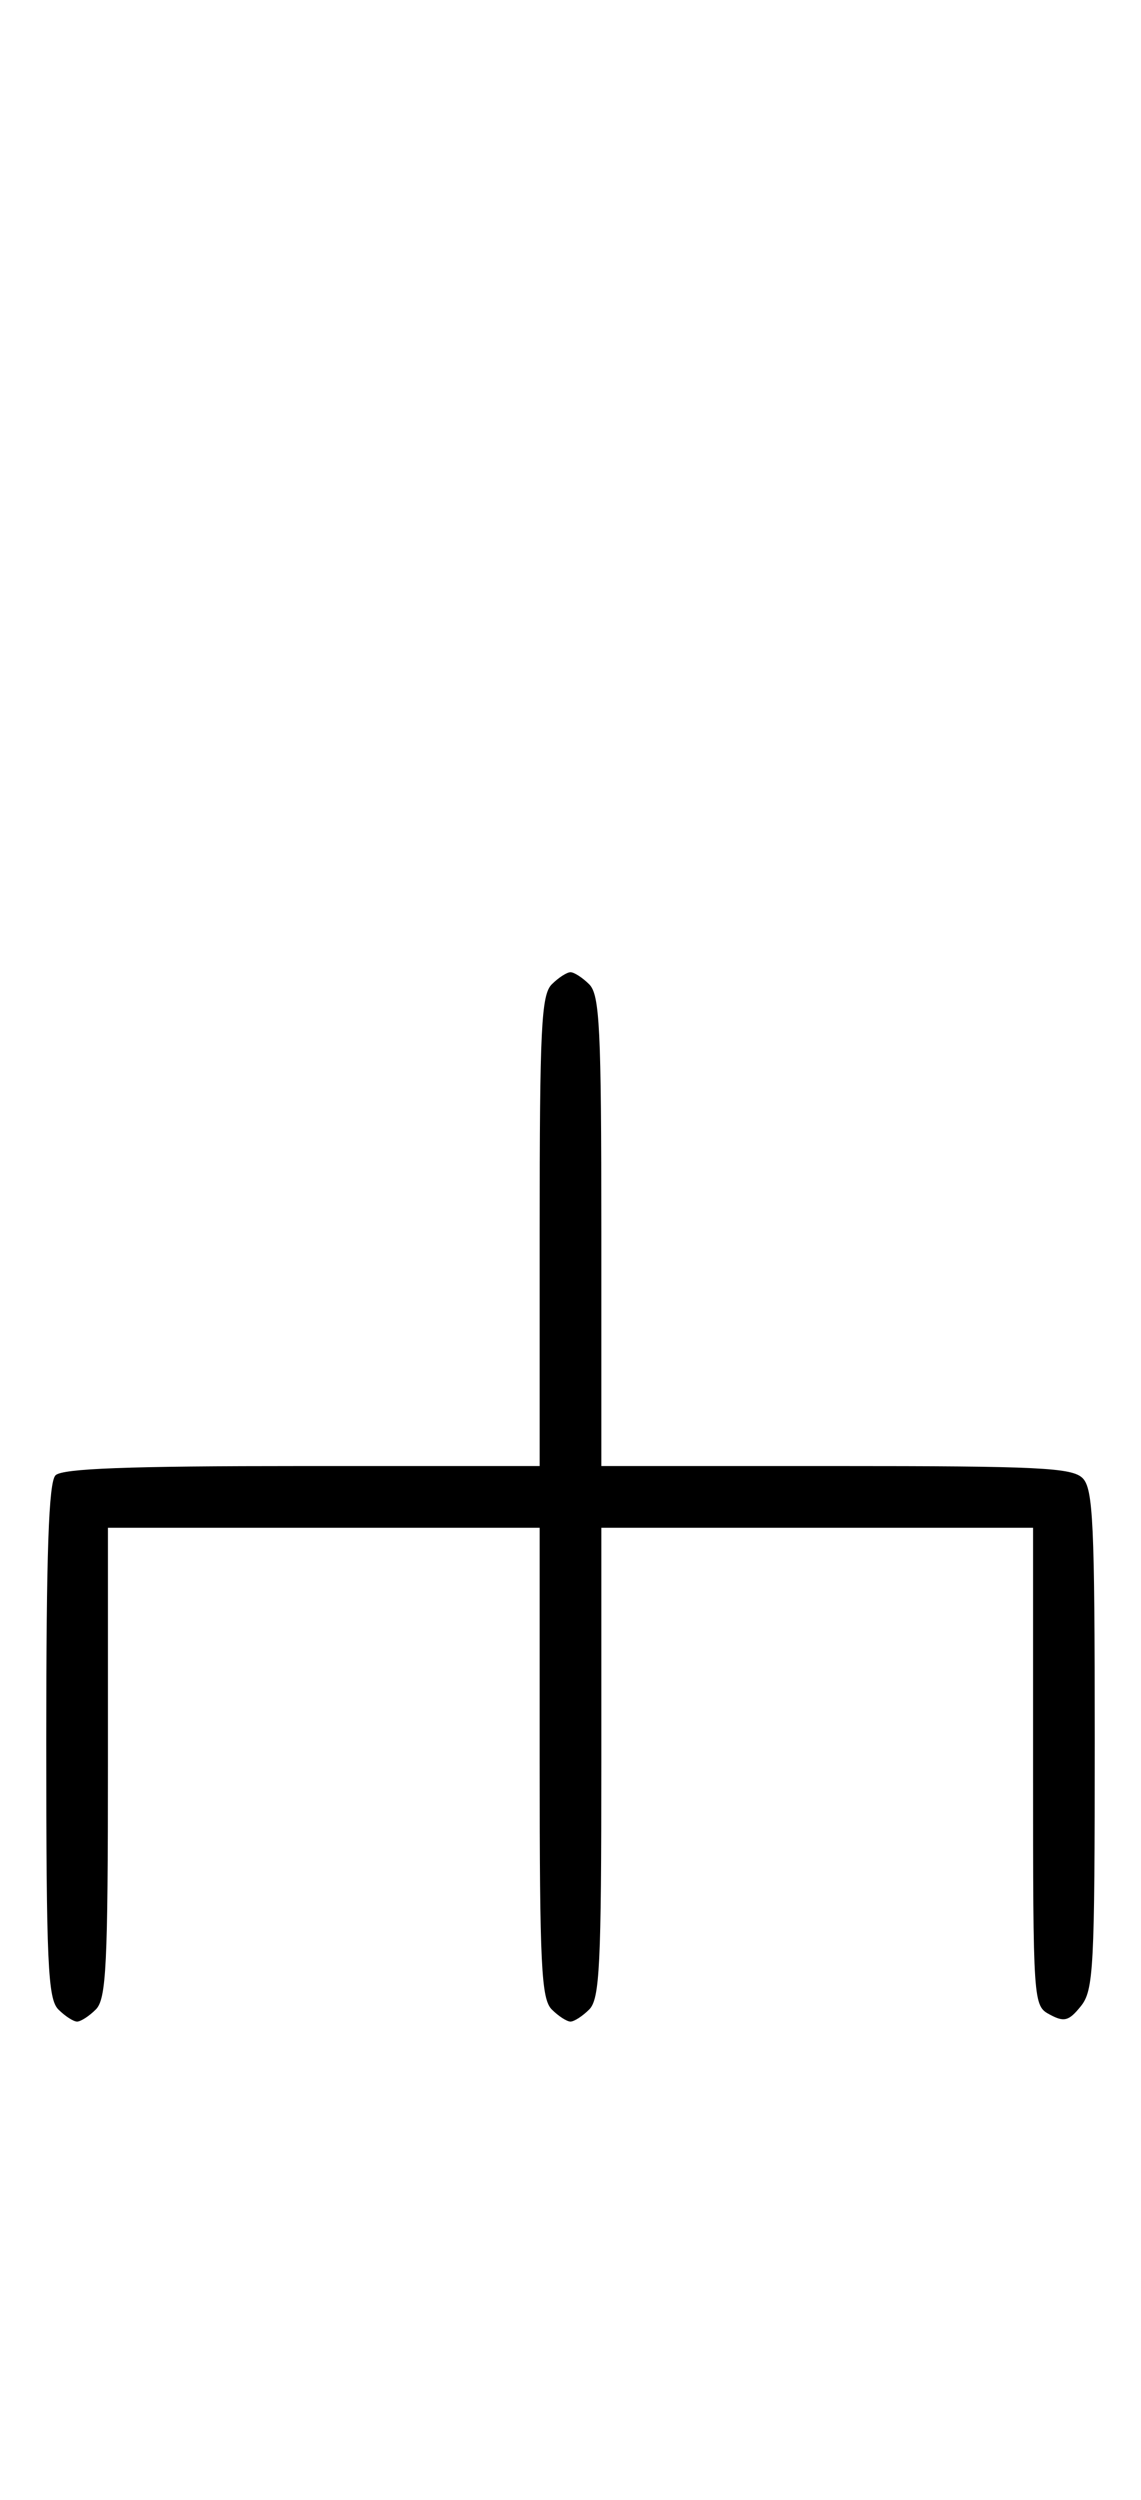 <svg xmlns="http://www.w3.org/2000/svg" width="148" height="324" viewBox="0 0 148 324" version="1.1">
	<path d="M 71.571 127.571 C 70.212 128.931, 70 133.242, 70 159.571 L 70 190 39.200 190 C 16.578 190, 8.081 190.319, 7.200 191.200 C 6.315 192.085, 6 201.117, 6 225.629 C 6 254.503, 6.206 259.063, 7.571 260.429 C 8.436 261.293, 9.529 262, 10 262 C 10.471 262, 11.564 261.293, 12.429 260.429 C 13.788 259.069, 14 254.758, 14 228.429 L 14 198 42 198 L 70 198 70 228.429 C 70 254.758, 70.212 259.069, 71.571 260.429 C 72.436 261.293, 73.529 262, 74 262 C 74.471 262, 75.564 261.293, 76.429 260.429 C 77.788 259.069, 78 254.758, 78 228.429 L 78 198 106 198 L 134 198 134 228.965 C 134 259.771, 134.011 259.936, 136.183 261.098 C 138.042 262.093, 138.636 261.933, 140.183 260.022 C 141.855 257.957, 142 255.204, 142 225.461 C 142 197.414, 141.792 192.935, 140.429 191.571 C 139.069 190.212, 134.758 190, 108.429 190 L 78 190 78 159.571 C 78 133.242, 77.788 128.931, 76.429 127.571 C 75.564 126.707, 74.471 126, 74 126 C 73.529 126, 72.436 126.707, 71.571 127.571 " stroke="none" fill="black" fill-rule="evenodd"/>
</svg>